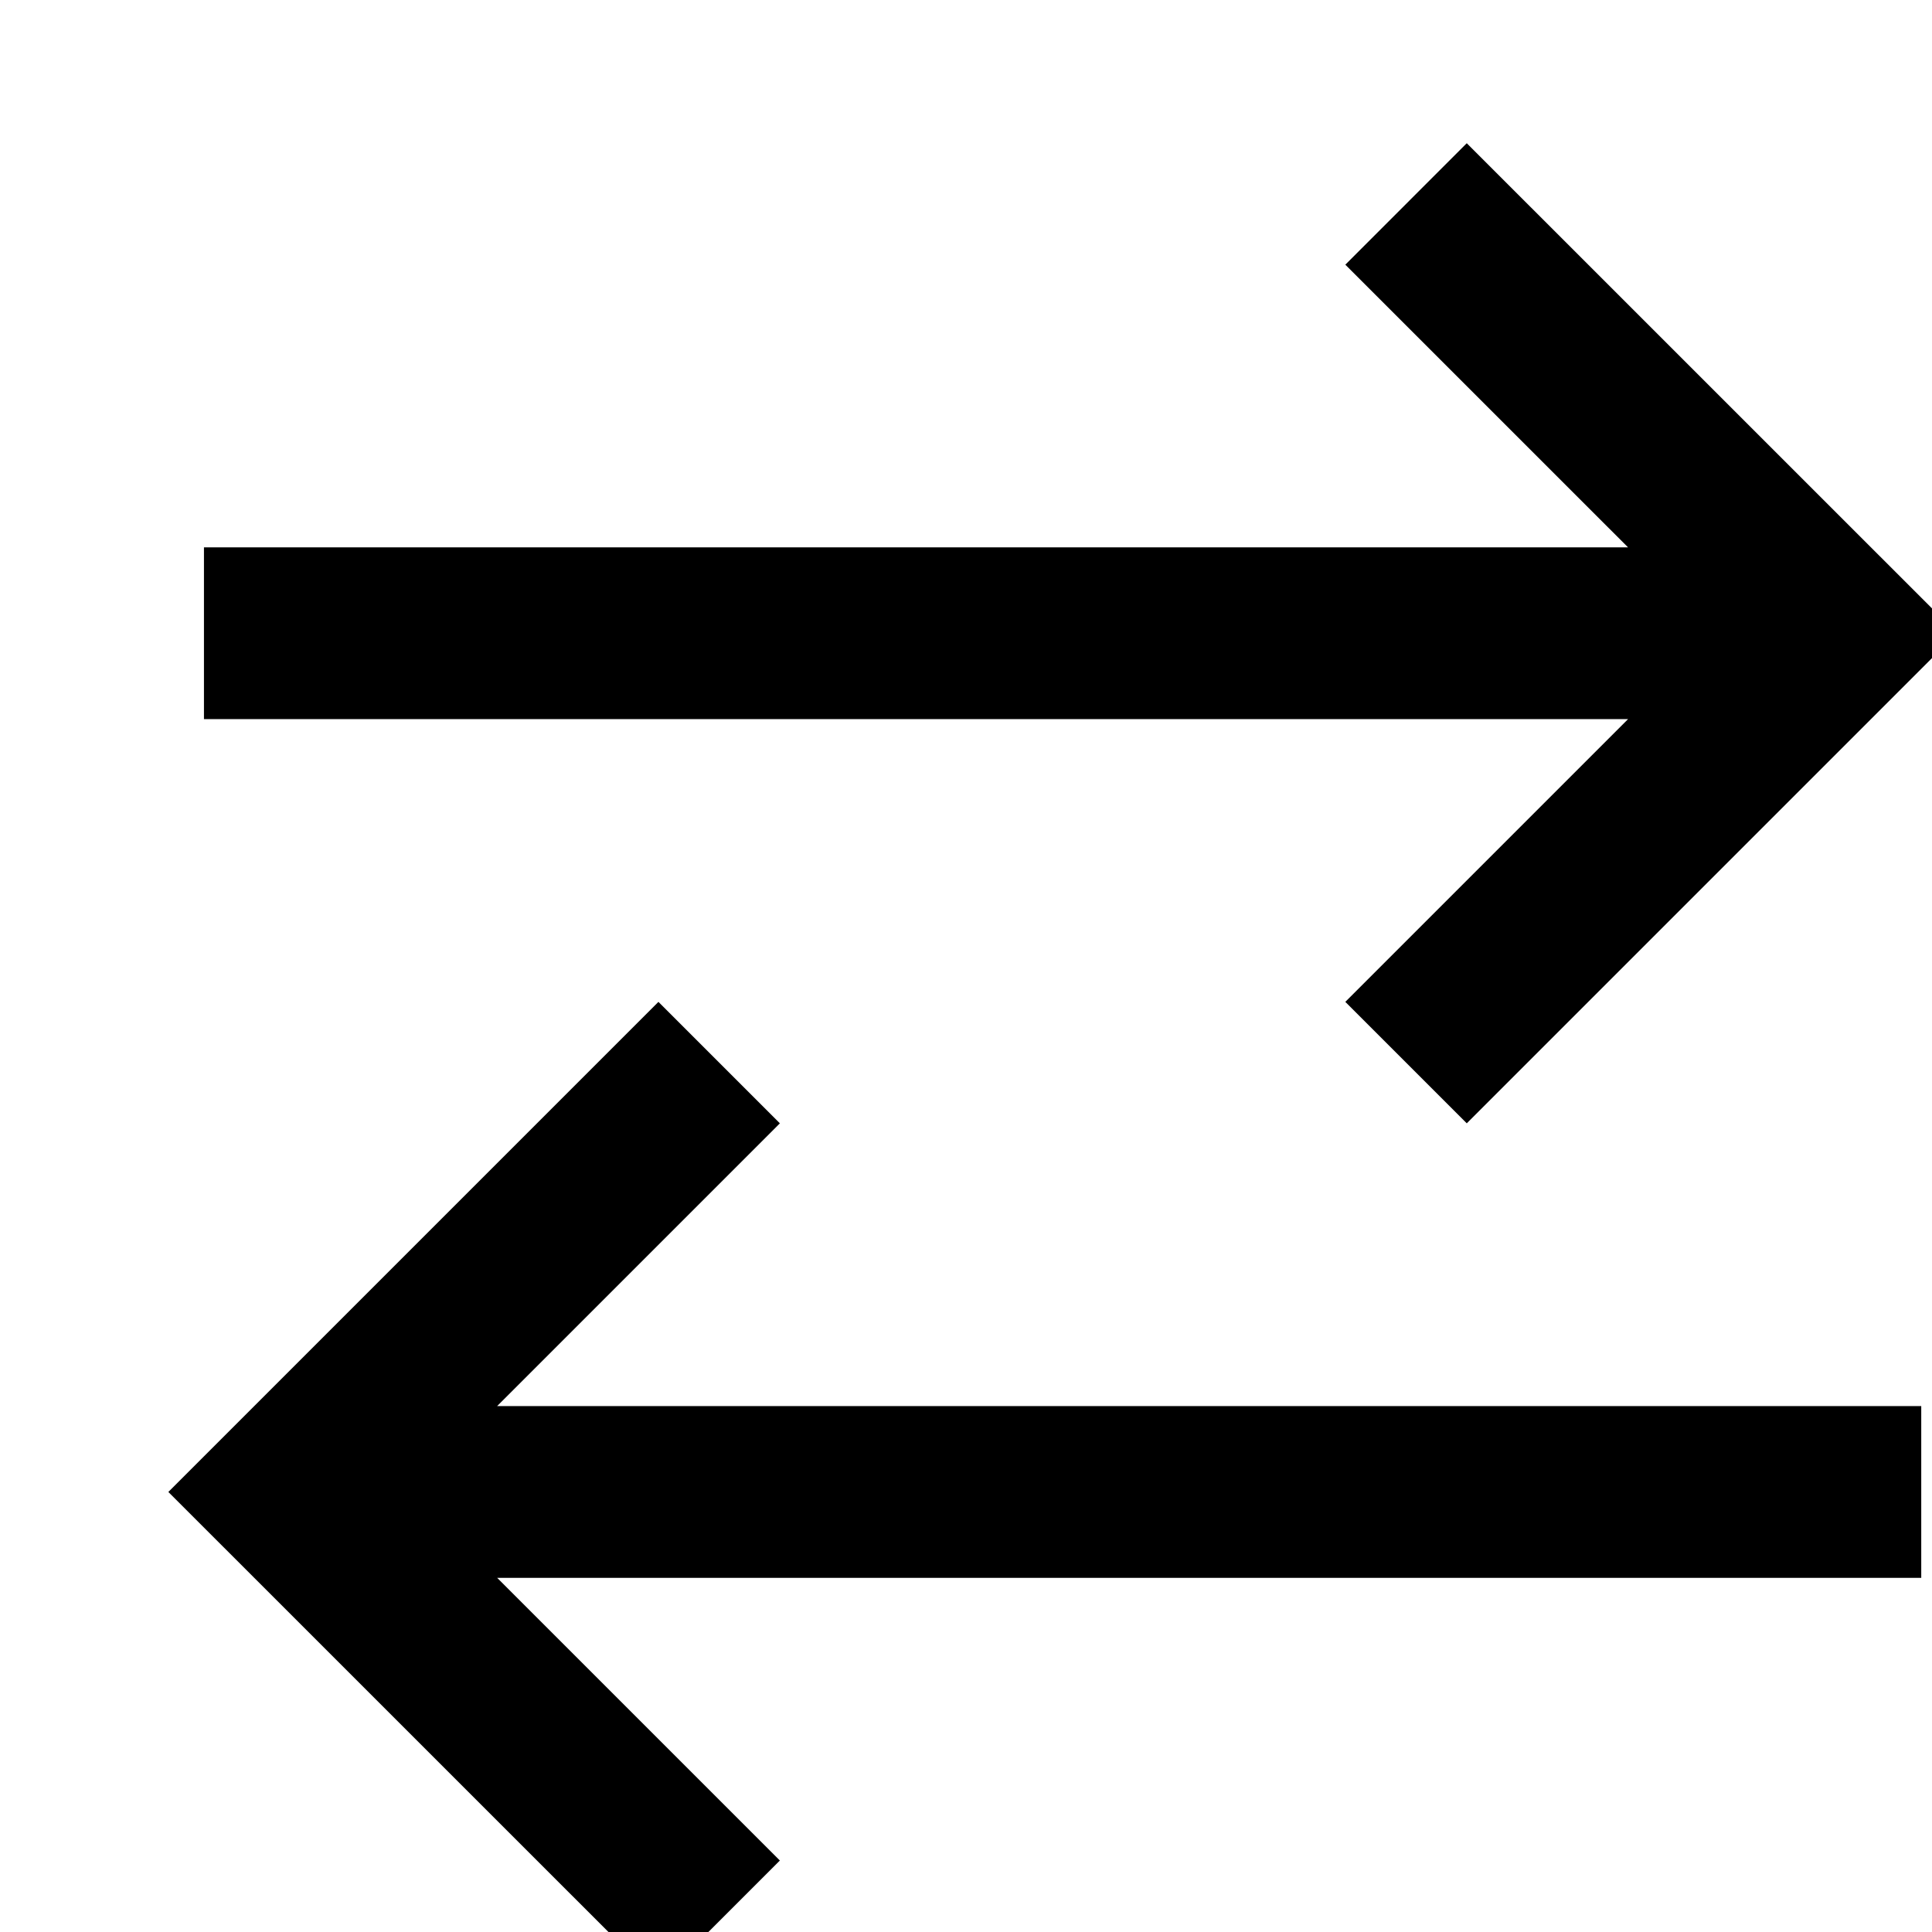 <svg width="25" height="25" viewBox="0 0 30 30" fill="none" xmlns="http://www.w3.org/2000/svg">
<path d="M3.167 9.833H27.167M21.833 3.167L28.5 9.833L21.833 16.5M29.833 23.167H5.833M11.167 16.5L4.5 23.167L11.167 29.833" stroke="black" stroke-width="2.667"/>
</svg>
